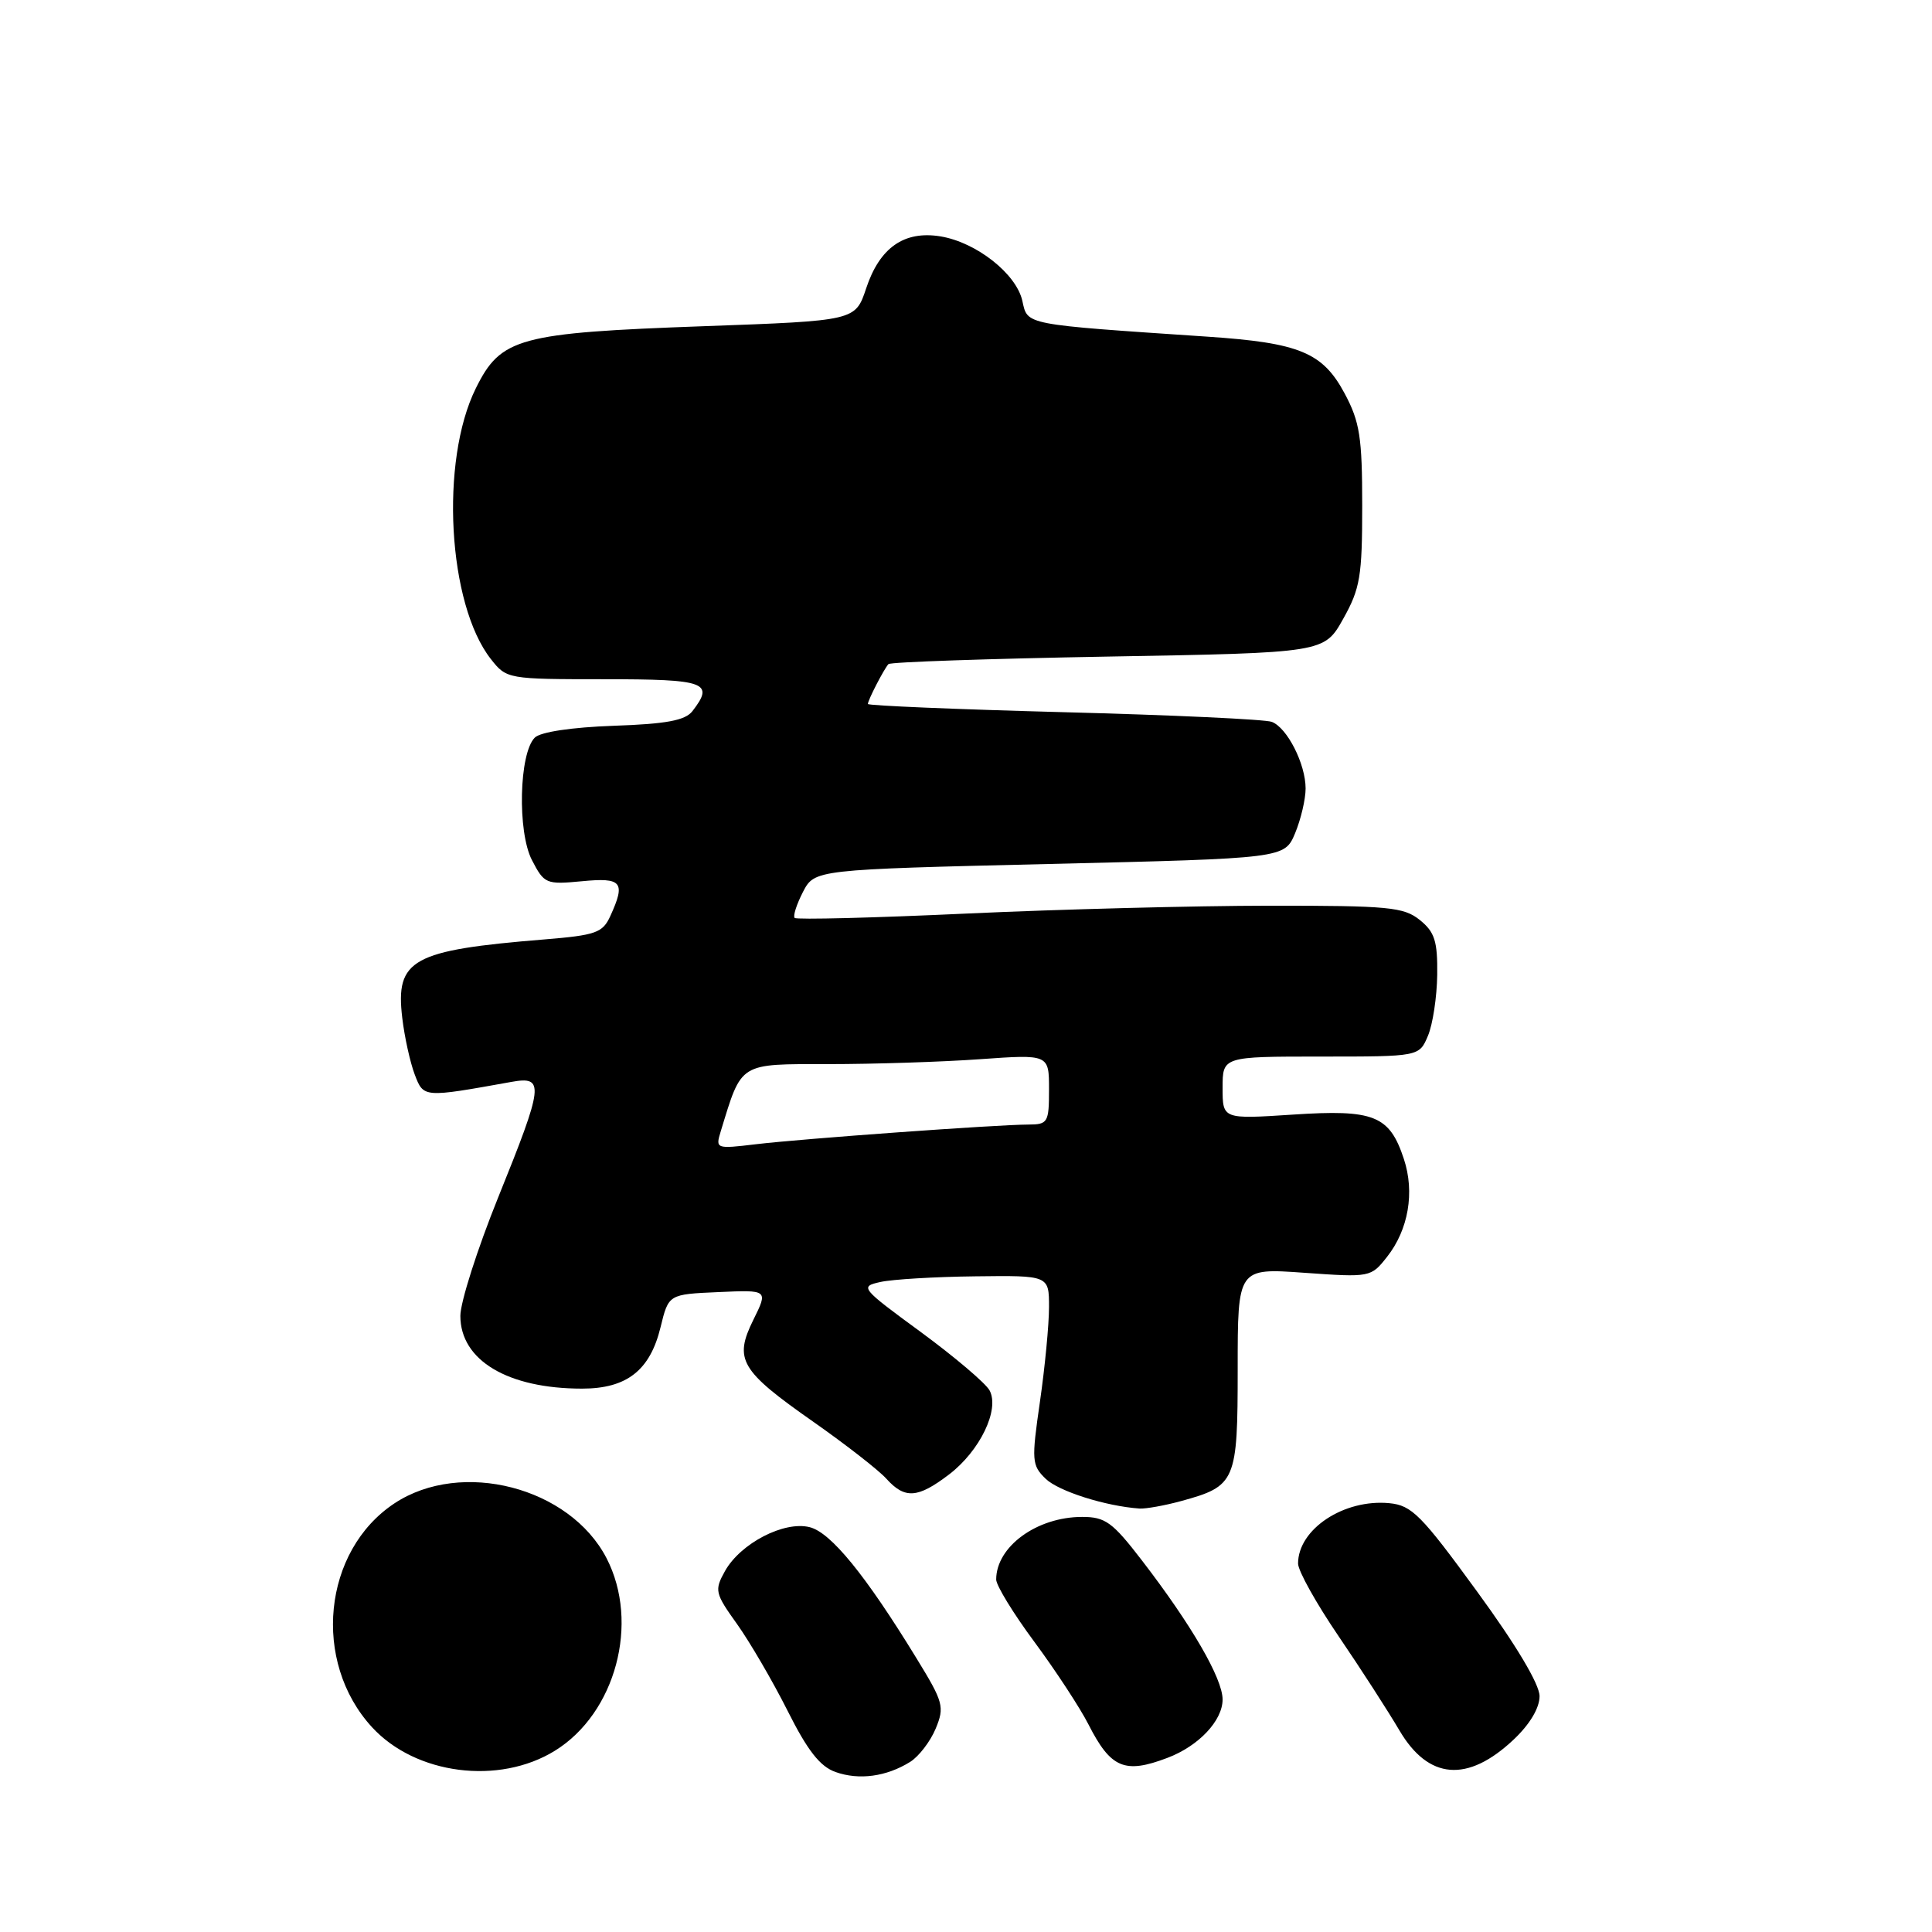 <?xml version="1.0" encoding="UTF-8" standalone="no"?>
<!DOCTYPE svg PUBLIC "-//W3C//DTD SVG 1.1//EN" "http://www.w3.org/Graphics/SVG/1.1/DTD/svg11.dtd" >
<svg xmlns="http://www.w3.org/2000/svg" xmlns:xlink="http://www.w3.org/1999/xlink" version="1.1" viewBox="0 0 256 256">
 <g >
 <path fill="currentColor"
d=" M 120.60 233.46 C 121.75 232.74 123.27 230.76 123.98 229.06 C 125.18 226.16 125.01 225.55 121.44 219.73 C 114.69 208.70 110.09 203.06 107.29 202.36 C 103.89 201.50 98.12 204.50 96.06 208.18 C 94.65 210.72 94.73 211.10 97.65 215.18 C 99.35 217.56 102.36 222.72 104.34 226.65 C 107.00 231.96 108.65 234.07 110.71 234.80 C 113.83 235.91 117.45 235.42 120.60 233.46 Z  M 73.53 231.98 C 81.58 227.01 84.79 215.02 80.37 206.47 C 75.50 197.05 61.14 193.34 52.27 199.20 C 42.78 205.48 41.30 220.17 49.30 228.87 C 55.07 235.15 66.11 236.57 73.53 231.98 Z  M 200.57 230.50 C 202.71 228.48 204.00 226.32 204.00 224.75 C 204.00 223.18 200.89 217.96 195.71 210.87 C 188.32 200.73 187.07 199.47 184.10 199.18 C 178.08 198.60 172.00 202.62 172.00 207.18 C 172.00 208.14 174.41 212.46 177.36 216.79 C 180.31 221.12 183.93 226.74 185.42 229.27 C 189.27 235.83 194.46 236.26 200.57 230.50 Z  M 154.68 232.93 C 158.82 231.37 162.00 228.00 162.00 225.19 C 162.00 222.41 157.88 215.30 151.30 206.75 C 147.41 201.69 146.46 201.00 143.39 201.00 C 137.39 201.00 132.00 204.93 132.00 209.30 C 132.00 210.08 134.29 213.83 137.10 217.61 C 139.90 221.40 143.11 226.30 144.23 228.50 C 147.18 234.30 149.03 235.08 154.68 232.93 Z  M 156.50 198.90 C 163.76 196.91 164.00 196.35 164.00 181.36 C 164.00 168.02 164.00 168.02 172.82 168.65 C 181.56 169.27 181.66 169.25 183.79 166.54 C 186.63 162.94 187.48 157.98 186.02 153.57 C 184.12 147.80 182.07 146.98 171.33 147.69 C 162.00 148.30 162.00 148.30 162.00 144.15 C 162.00 140.00 162.00 140.00 175.02 140.00 C 188.05 140.00 188.05 140.00 189.21 137.25 C 189.85 135.74 190.40 132.10 190.44 129.16 C 190.49 124.71 190.11 123.50 188.14 121.91 C 186.01 120.19 184.03 120.00 168.14 120.01 C 158.44 120.02 140.43 120.48 128.12 121.05 C 115.82 121.62 105.55 121.88 105.30 121.63 C 105.05 121.39 105.55 119.84 106.39 118.20 C 107.94 115.22 107.94 115.22 139.07 114.48 C 170.21 113.74 170.21 113.74 171.61 110.40 C 172.37 108.57 173.00 105.90 173.00 104.48 C 173.00 101.23 170.56 96.43 168.52 95.65 C 167.67 95.32 155.27 94.74 140.98 94.37 C 126.69 93.99 115.00 93.50 115.00 93.28 C 115.00 92.77 117.11 88.69 117.72 88.00 C 117.96 87.72 131.06 87.28 146.81 87.00 C 175.46 86.50 175.46 86.50 177.98 82.00 C 180.23 77.99 180.50 76.36 180.50 67.00 C 180.50 57.95 180.18 55.90 178.19 52.17 C 175.27 46.70 172.21 45.43 160.00 44.61 C 135.52 42.96 136.18 43.09 135.47 39.88 C 134.68 36.28 129.37 32.10 124.61 31.32 C 119.80 30.54 116.56 32.81 114.77 38.21 C 113.34 42.50 113.34 42.50 93.34 43.22 C 68.70 44.11 66.37 44.74 63.05 51.45 C 58.27 61.09 59.33 80.07 65.05 87.34 C 67.12 89.97 67.27 90.00 80.07 90.00 C 93.55 90.00 94.70 90.42 91.75 94.23 C 90.80 95.46 88.31 95.93 81.30 96.17 C 75.74 96.37 71.61 96.99 70.86 97.74 C 68.78 99.82 68.54 110.20 70.48 113.96 C 72.11 117.11 72.36 117.22 77.09 116.77 C 82.42 116.25 82.93 116.87 80.87 121.38 C 79.86 123.60 78.97 123.92 72.12 124.48 C 54.58 125.91 52.38 127.12 53.30 134.87 C 53.60 137.42 54.35 140.79 54.95 142.37 C 56.13 145.47 56.07 145.46 67.75 143.36 C 72.19 142.56 72.06 143.70 66.00 158.69 C 63.25 165.50 61.00 172.55 61.00 174.36 C 61.00 180.25 67.28 184.00 77.13 184.00 C 83.06 184.00 86.14 181.58 87.53 175.85 C 88.59 171.50 88.59 171.50 95.19 171.21 C 101.79 170.91 101.79 170.91 99.82 174.89 C 97.22 180.16 98.08 181.61 107.82 188.43 C 112.08 191.42 116.41 194.79 117.44 195.93 C 119.90 198.66 121.60 198.54 125.76 195.37 C 129.85 192.25 132.49 186.77 131.12 184.23 C 130.60 183.28 126.50 179.80 122.01 176.50 C 114.04 170.66 113.90 170.48 116.66 169.87 C 118.22 169.52 123.89 169.18 129.25 169.12 C 139.00 169.00 139.00 169.00 139.00 173.20 C 139.00 175.51 138.46 181.14 137.80 185.72 C 136.67 193.53 136.71 194.15 138.55 195.94 C 140.26 197.60 146.51 199.58 151.00 199.89 C 151.82 199.94 154.30 199.50 156.50 198.90 Z  M 95.51 149.88 C 98.32 140.70 97.84 141.00 109.80 141.00 C 115.79 141.00 124.81 140.71 129.85 140.35 C 139.00 139.70 139.00 139.70 139.00 144.35 C 139.00 148.75 138.85 149.00 136.25 149.01 C 132.09 149.02 106.23 150.89 100.14 151.62 C 94.85 152.25 94.79 152.23 95.51 149.88 Z "/>
</g>
</svg>
